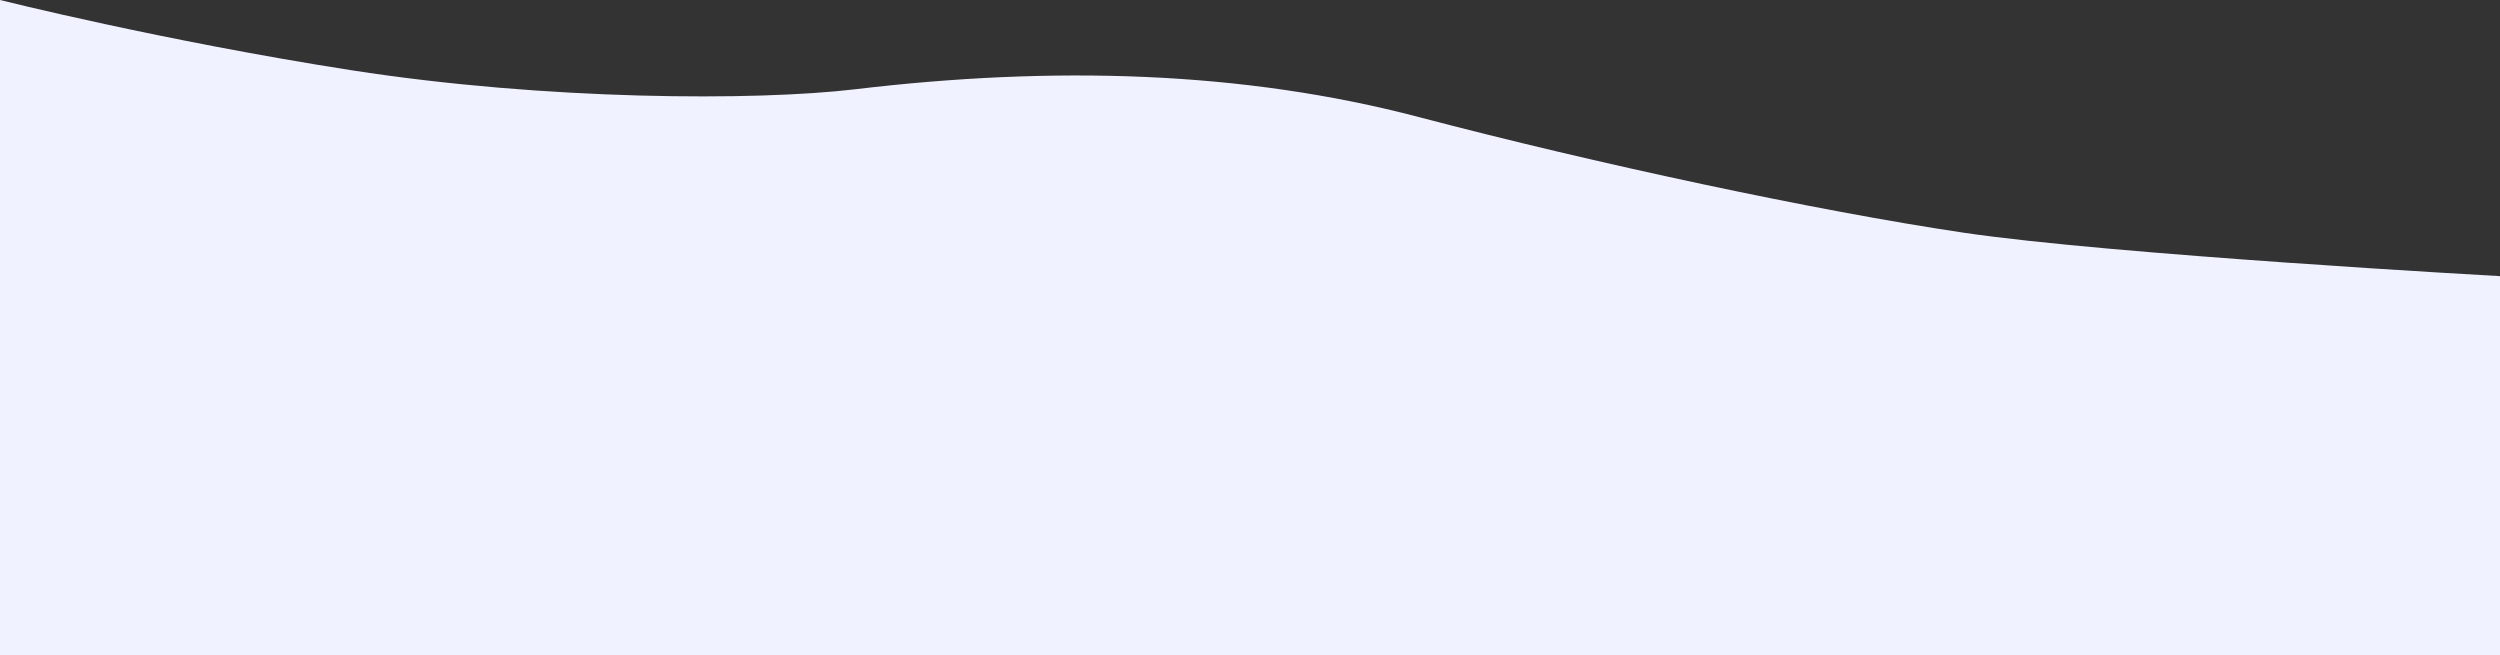 <svg width="2560" height="671" fill="none" xmlns="http://www.w3.org/2000/svg"><rect width="100%" height="100%" fill="#333333" stroke="none"/><path fill-rule="evenodd" clip-rule="evenodd" d="M2560 282.778s-397.5-21.983-549-44.456c-151.5-22.472-377.5-70.947-558-118.411-180.5-47.465-374.5-52.665-577.5-28.48C774.588 103.456 559 102.924 360 71.947 166.977 41.9 0 0 0 0v671h2560V282.778z" fill="#F0F3FF"/></svg>